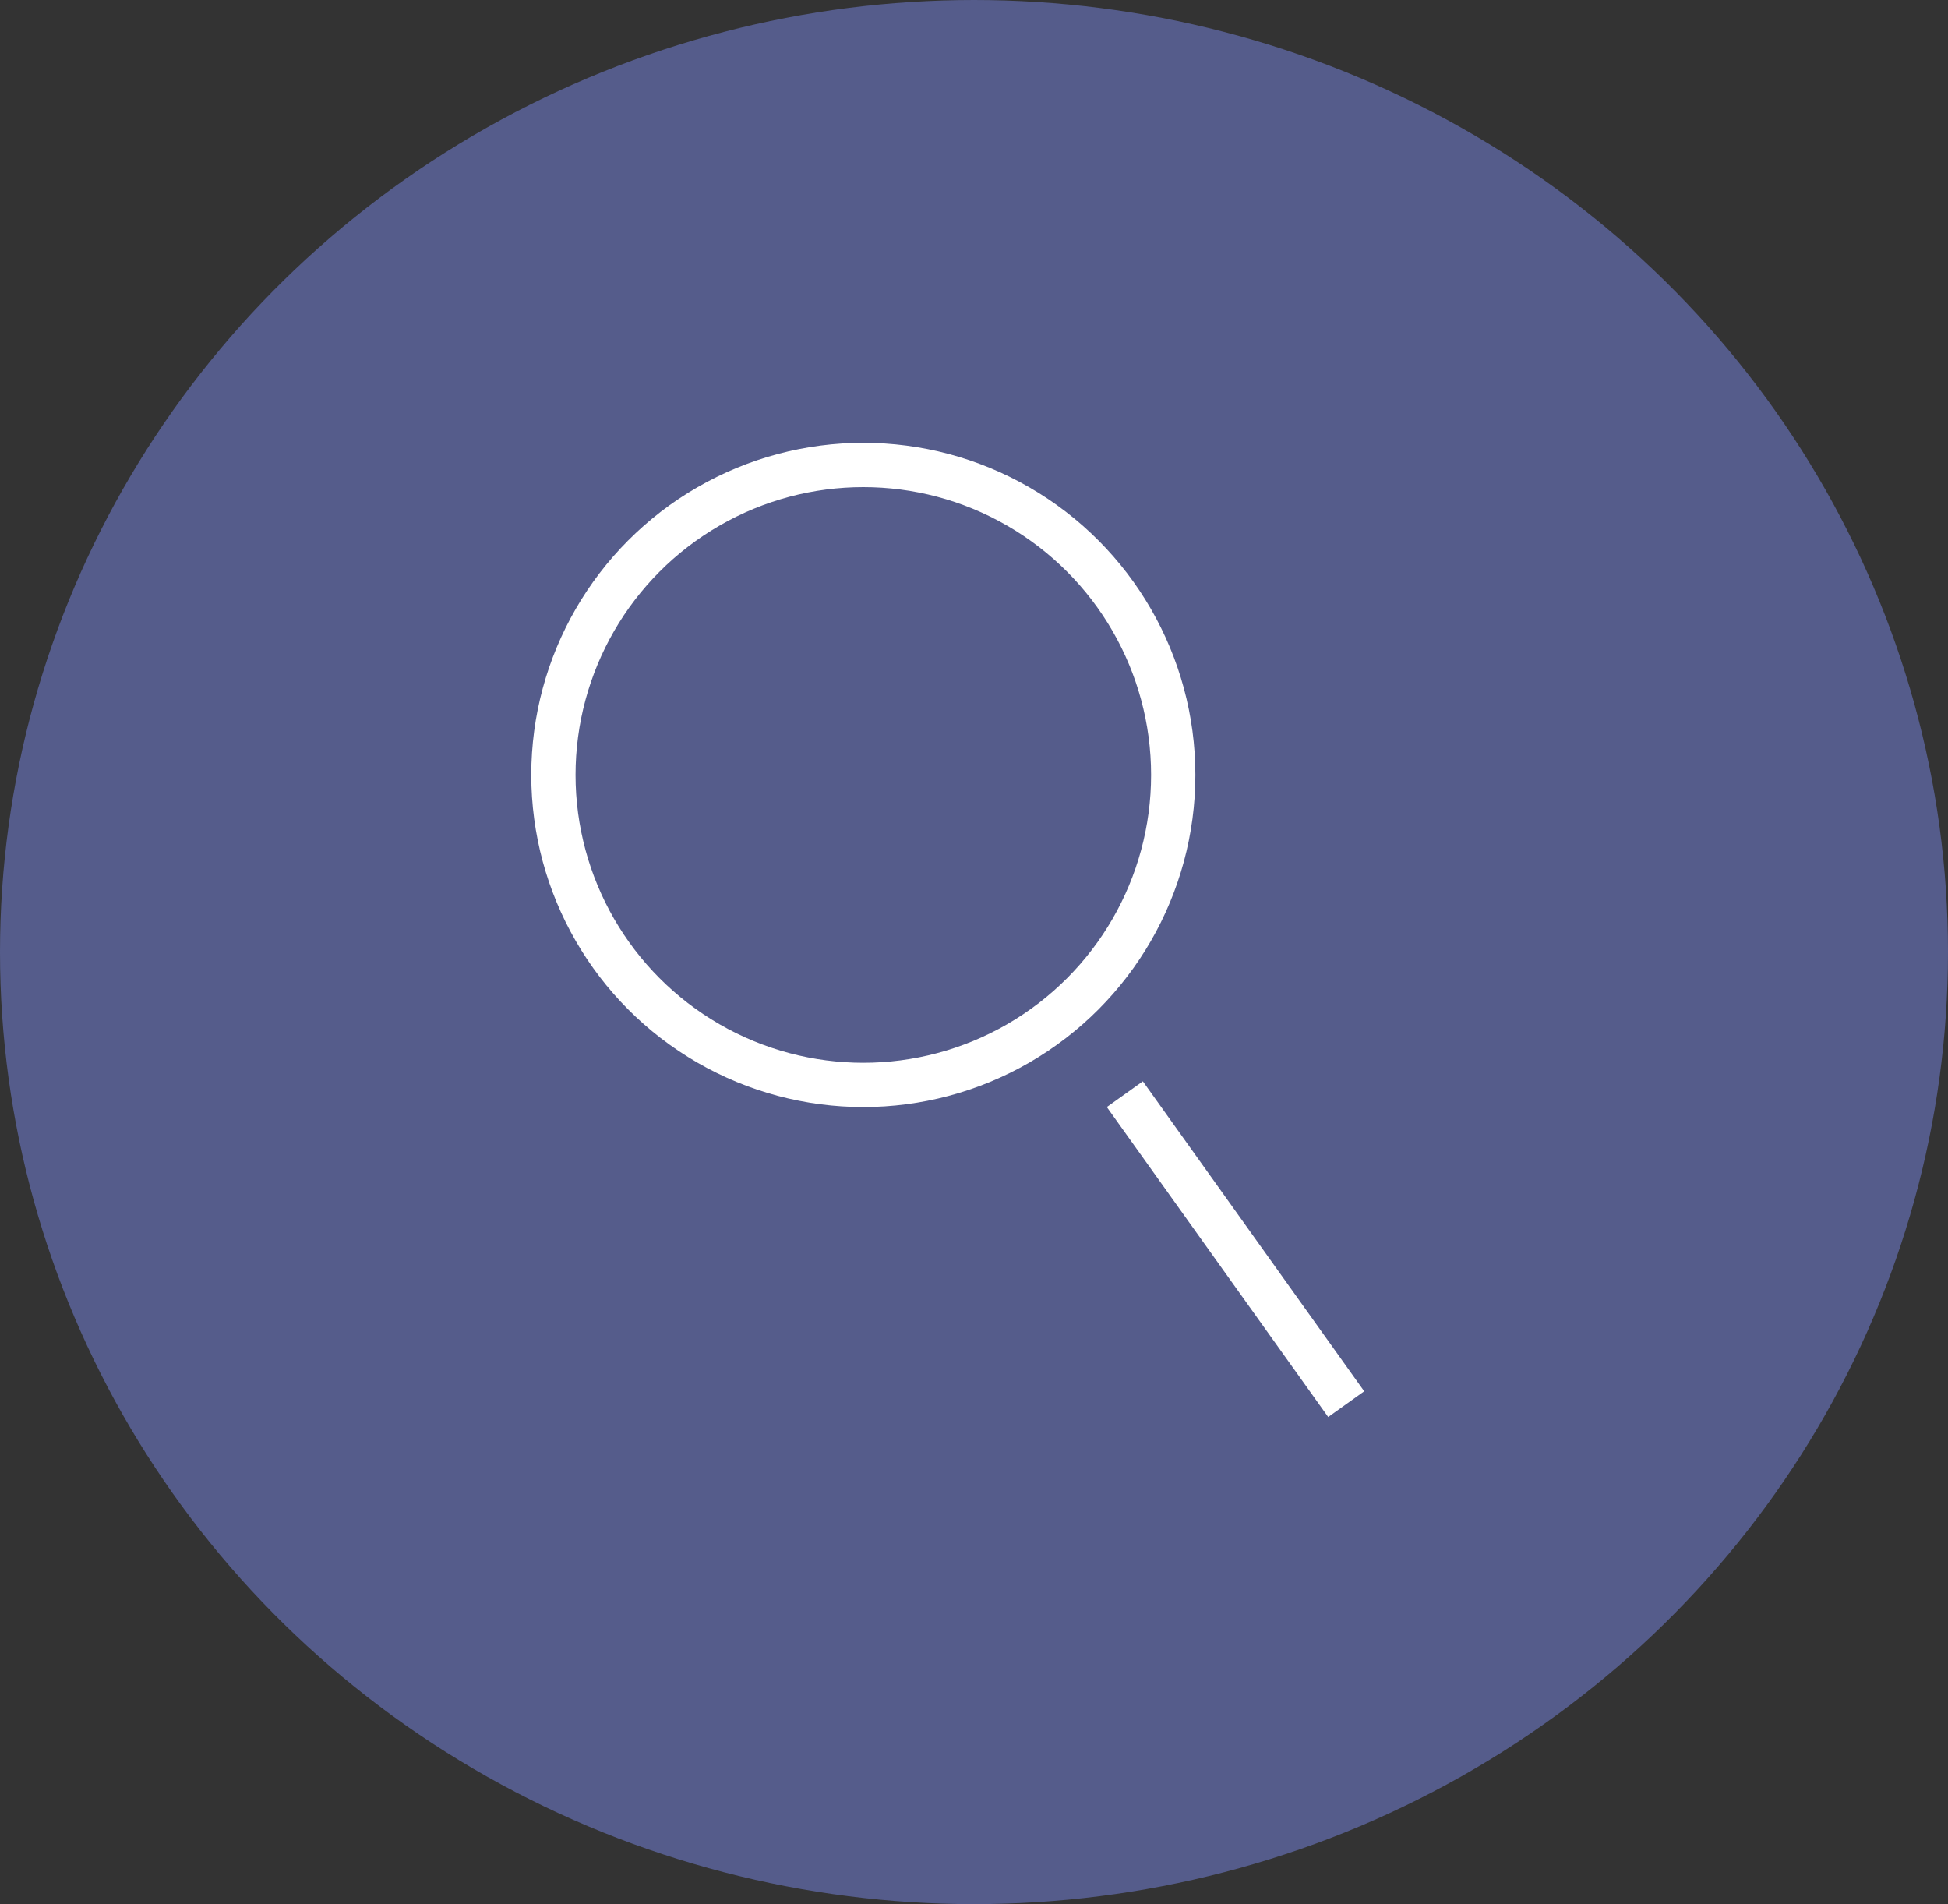 <svg width="44" height="43" viewBox="0 0 44 43" fill="none" xmlns="http://www.w3.org/2000/svg">
<rect x="0" y="0" width="44" height="43" fill="#333333" stroke="none"/>
<ellipse cx="22" cy="21.5" rx="22" ry="21.5" fill="#555C8B"/>
<circle cx="19.5" cy="17.5" r="7" stroke="white"/>
<line x1="25.407" y1="24.709" x2="30.407" y2="31.709" stroke="white"/>
</svg>

